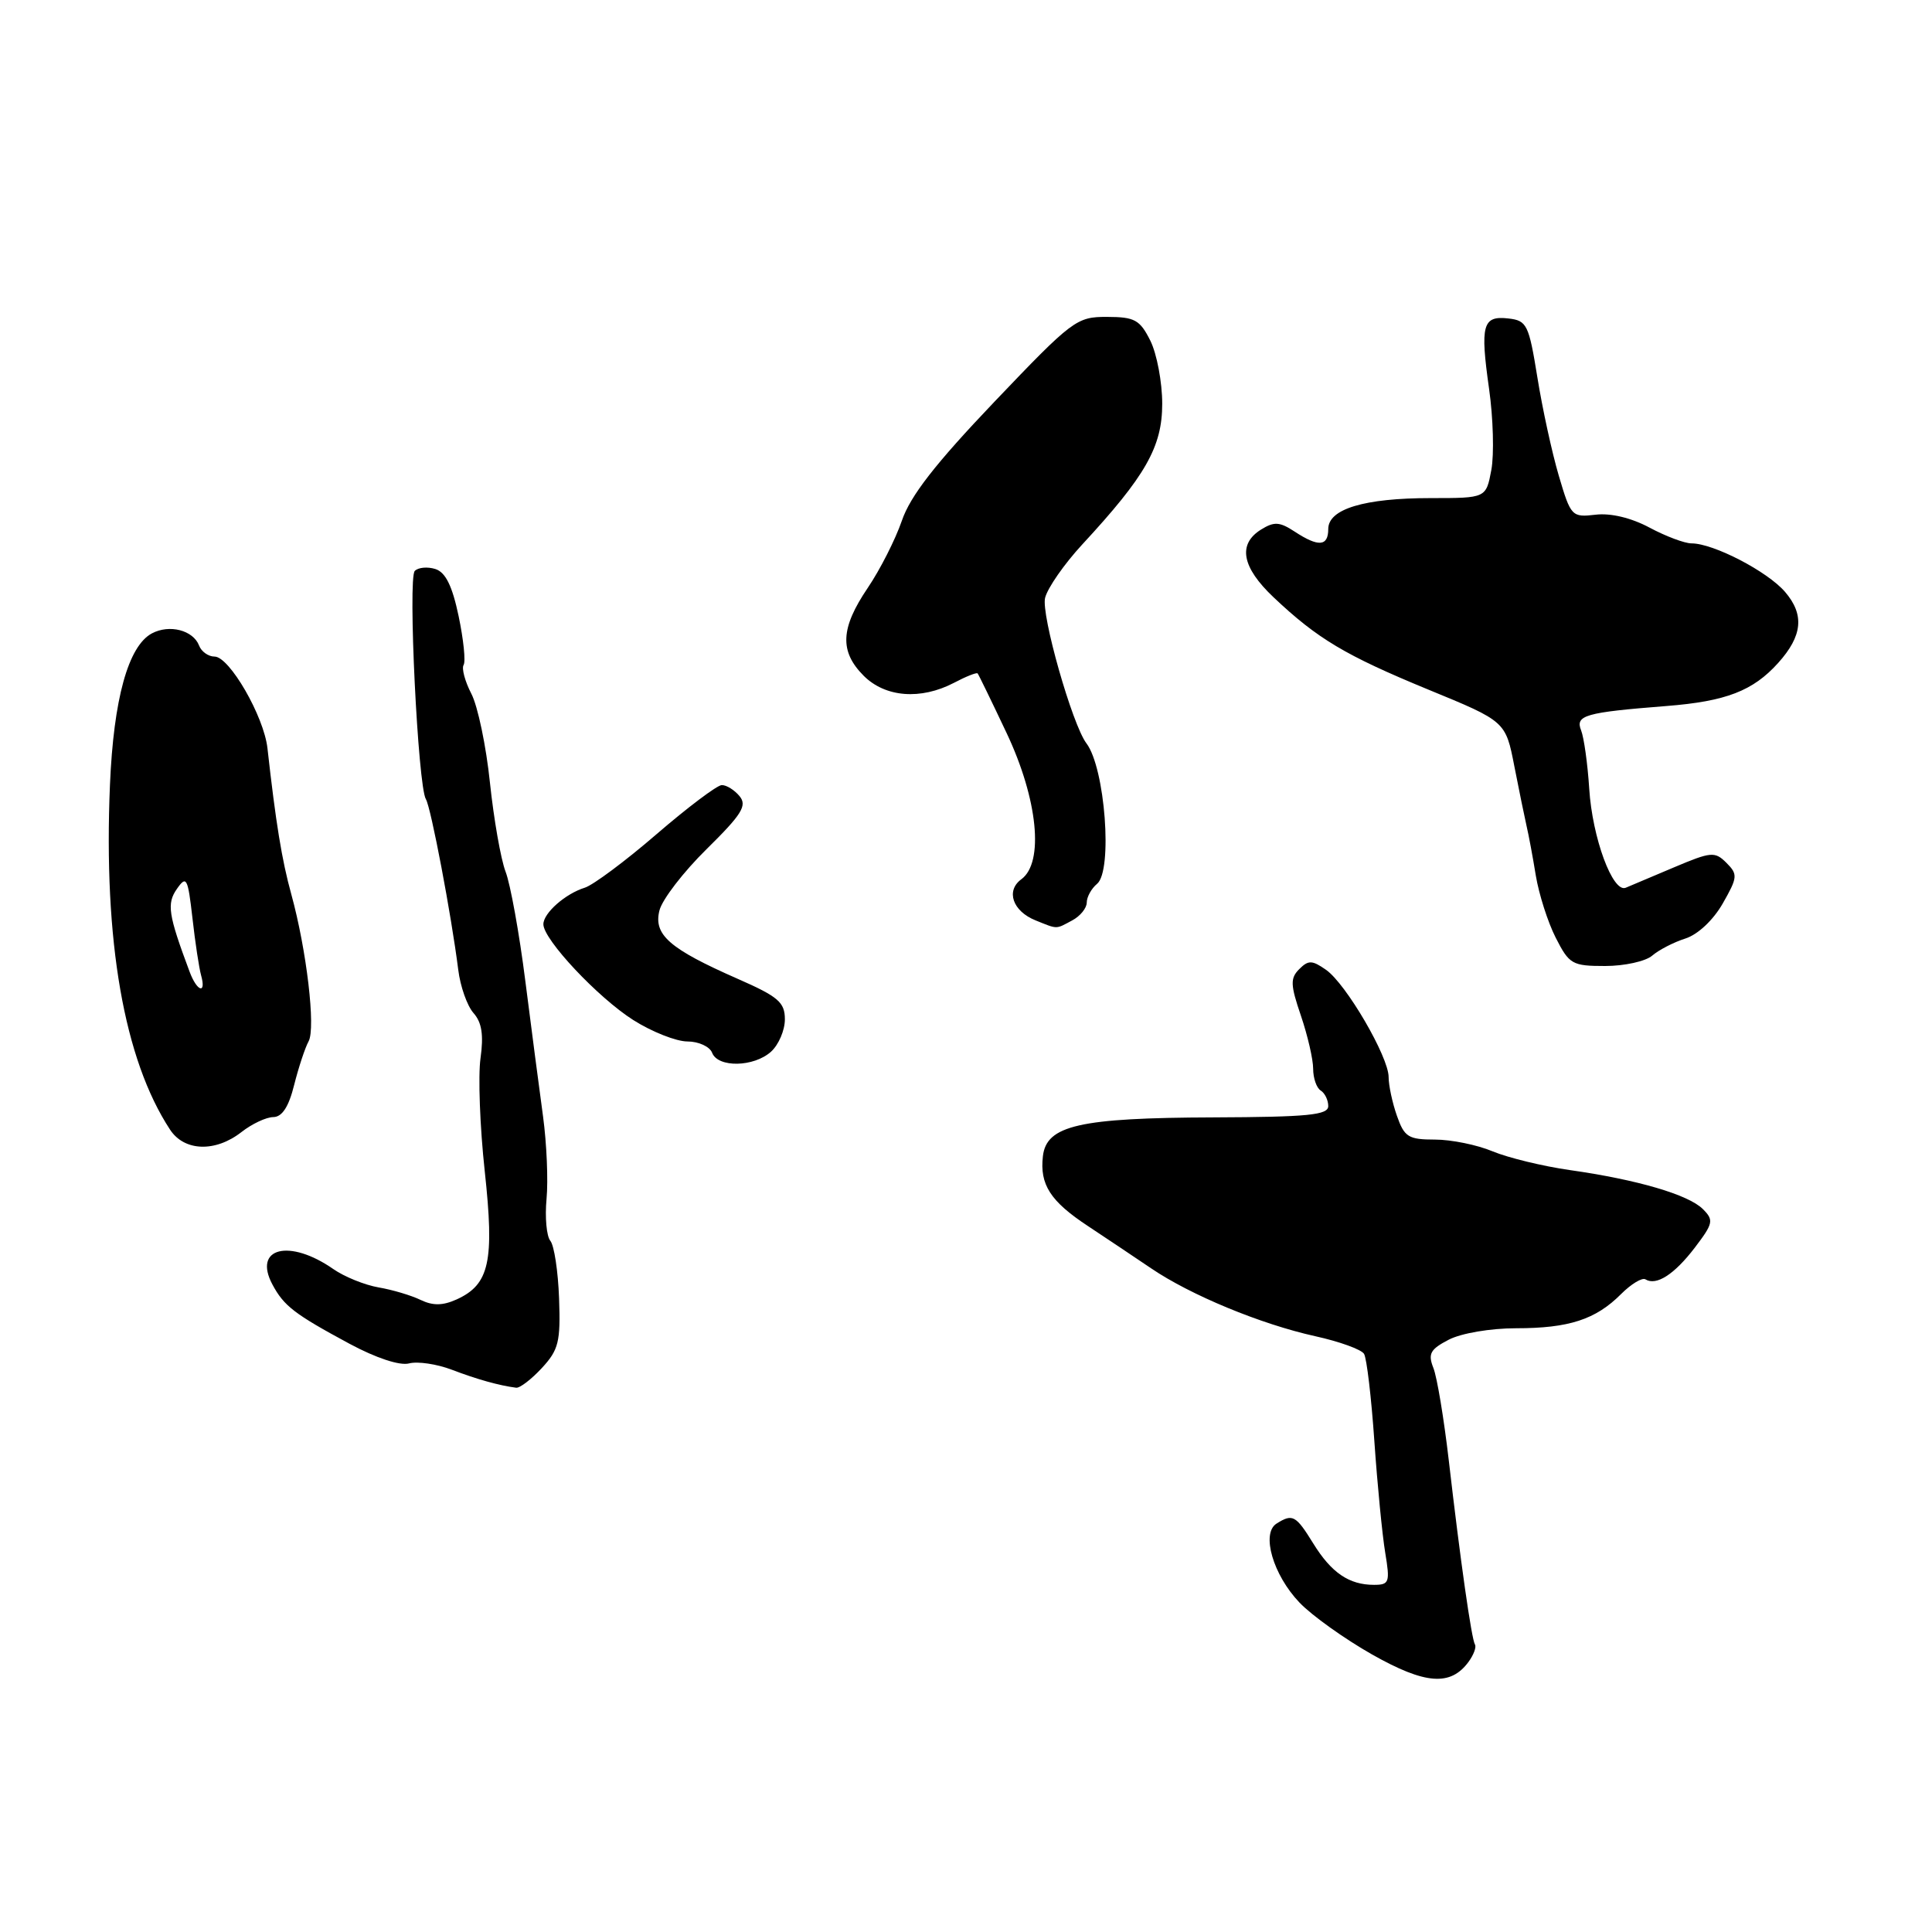 <?xml version="1.0" encoding="UTF-8" standalone="no"?>
<!DOCTYPE svg PUBLIC "-//W3C//DTD SVG 1.1//EN" "http://www.w3.org/Graphics/SVG/1.1/DTD/svg11.dtd" >
<svg xmlns="http://www.w3.org/2000/svg" xmlns:xlink="http://www.w3.org/1999/xlink" version="1.1" viewBox="0 0 256 256">
 <g >
 <path fill="currentColor"
d=" M 194.60 220.19 C 195.27 219.27 195.65 218.25 195.44 217.91 C 194.98 217.15 193.51 206.84 191.97 193.50 C 191.33 188.00 190.42 182.49 189.93 181.26 C 189.19 179.38 189.51 178.79 191.98 177.51 C 193.63 176.66 197.50 176.00 200.89 176.00 C 207.88 176.00 211.43 174.85 214.80 171.47 C 216.14 170.13 217.60 169.25 218.03 169.52 C 219.47 170.41 221.86 168.87 224.57 165.32 C 227.02 162.10 227.11 161.68 225.64 160.21 C 223.73 158.30 216.95 156.31 208.00 155.04 C 204.43 154.53 199.83 153.41 197.78 152.56 C 195.74 151.70 192.29 151.00 190.13 151.00 C 186.62 151.00 186.08 150.66 185.10 147.85 C 184.49 146.12 184.00 143.81 184.00 142.72 C 184.00 140.03 178.37 130.37 175.71 128.51 C 173.87 127.22 173.37 127.20 172.16 128.41 C 170.95 129.62 170.98 130.49 172.38 134.59 C 173.27 137.21 174.00 140.37 174.00 141.62 C 174.00 142.86 174.45 144.16 175.00 144.50 C 175.55 144.84 176.00 145.77 176.00 146.56 C 176.00 147.75 173.34 148.01 160.75 148.06 C 143.03 148.12 138.66 149.12 138.19 153.20 C 137.75 156.97 139.19 159.19 144.19 162.48 C 146.56 164.05 150.30 166.55 152.50 168.04 C 157.73 171.60 167.05 175.46 174.30 177.06 C 177.48 177.76 180.38 178.81 180.74 179.39 C 181.10 179.97 181.71 185.18 182.11 190.97 C 182.51 196.76 183.16 203.41 183.55 205.75 C 184.20 209.67 184.09 210.00 182.06 210.00 C 178.76 210.00 176.41 208.40 174.01 204.51 C 171.70 200.77 171.27 200.54 169.14 201.89 C 167.09 203.19 168.69 208.69 172.19 212.35 C 173.82 214.06 178.16 217.16 181.83 219.24 C 188.86 223.21 192.21 223.46 194.60 220.19 Z  M 71.79 181.28 C 74.02 178.87 74.29 177.80 74.08 172.04 C 73.95 168.45 73.43 165.02 72.92 164.41 C 72.42 163.80 72.19 161.30 72.42 158.86 C 72.65 156.42 72.44 151.52 71.96 147.96 C 71.47 144.41 70.42 136.32 69.61 130.00 C 68.81 123.67 67.63 117.15 66.99 115.50 C 66.36 113.85 65.43 108.54 64.92 103.71 C 64.42 98.87 63.31 93.57 62.46 91.93 C 61.61 90.29 61.15 88.57 61.43 88.11 C 61.72 87.65 61.42 84.74 60.77 81.64 C 59.93 77.64 59.04 75.83 57.69 75.40 C 56.65 75.07 55.42 75.18 54.96 75.65 C 54.03 76.58 55.38 104.18 56.43 105.89 C 57.10 106.97 59.81 121.26 60.72 128.50 C 60.99 130.70 61.90 133.28 62.74 134.23 C 63.85 135.48 64.10 137.14 63.67 140.23 C 63.34 142.58 63.59 149.31 64.23 155.18 C 65.53 167.15 64.86 170.20 60.51 172.18 C 58.67 173.01 57.37 173.03 55.74 172.25 C 54.51 171.65 52.00 170.90 50.17 170.59 C 48.33 170.27 45.63 169.18 44.17 168.16 C 38.34 164.10 33.50 165.32 36.09 170.19 C 37.62 173.05 38.99 174.11 46.32 178.06 C 49.84 179.95 52.96 180.98 54.20 180.66 C 55.33 180.36 57.89 180.74 59.88 181.50 C 63.20 182.77 66.14 183.59 68.39 183.88 C 68.87 183.95 70.41 182.77 71.79 181.28 Z  M 32.00 150.00 C 33.38 148.92 35.27 148.03 36.21 148.02 C 37.38 148.01 38.26 146.66 38.98 143.75 C 39.57 141.41 40.43 138.82 40.89 137.98 C 41.85 136.24 40.63 125.88 38.60 118.50 C 37.35 113.99 36.54 108.99 35.44 99.15 C 34.97 94.91 30.40 87.00 28.43 87.00 C 27.61 87.00 26.68 86.34 26.38 85.54 C 25.59 83.50 22.45 82.69 20.12 83.93 C 16.99 85.61 15.05 92.62 14.57 104.00 C 13.70 124.68 16.43 140.38 22.53 149.68 C 24.42 152.57 28.54 152.71 32.00 150.00 Z  M 102.17 139.35 C 103.18 138.43 104.00 136.51 104.00 135.07 C 104.00 132.81 103.13 132.06 97.75 129.70 C 88.68 125.71 86.57 123.86 87.38 120.64 C 87.74 119.19 90.56 115.53 93.64 112.50 C 98.31 107.90 99.03 106.74 97.99 105.49 C 97.31 104.67 96.25 104.01 95.63 104.03 C 95.01 104.05 91.12 106.98 87.00 110.53 C 82.88 114.09 78.60 117.27 77.50 117.62 C 74.91 118.42 72.00 120.99 72.00 122.47 C 72.00 124.49 79.23 132.19 83.91 135.16 C 86.37 136.72 89.61 138.00 91.09 138.00 C 92.57 138.00 94.05 138.68 94.36 139.50 C 95.13 141.50 99.89 141.41 102.17 139.35 Z  M 218.92 126.63 C 219.79 125.88 221.77 124.85 223.32 124.36 C 224.98 123.83 227.01 121.92 228.27 119.72 C 230.25 116.25 230.29 115.86 228.76 114.33 C 227.23 112.80 226.73 112.85 221.81 114.93 C 218.89 116.17 216.01 117.38 215.42 117.63 C 213.70 118.35 210.99 111.03 210.58 104.50 C 210.37 101.20 209.88 97.73 209.51 96.79 C 208.70 94.78 210.01 94.40 220.83 93.55 C 228.70 92.93 232.28 91.55 235.61 87.85 C 238.85 84.25 239.12 81.45 236.53 78.43 C 234.19 75.71 227.04 72.00 224.13 72.00 C 223.22 72.00 220.72 71.06 218.57 69.91 C 216.16 68.62 213.43 67.96 211.43 68.20 C 208.28 68.57 208.14 68.43 206.55 63.04 C 205.65 59.99 204.37 54.12 203.71 50.00 C 202.58 43.01 202.32 42.48 199.88 42.20 C 196.45 41.80 196.11 43.05 197.31 51.52 C 197.86 55.39 197.99 60.23 197.61 62.27 C 196.91 66.00 196.91 66.00 189.60 66.00 C 180.77 66.00 176.00 67.44 176.00 70.10 C 176.00 72.41 174.70 72.51 171.55 70.44 C 169.55 69.13 168.83 69.09 167.08 70.18 C 163.98 72.12 164.55 75.17 168.75 79.14 C 174.58 84.65 178.25 86.84 189.27 91.38 C 199.50 95.58 199.50 95.58 200.66 101.54 C 201.30 104.82 202.04 108.40 202.29 109.50 C 202.55 110.60 203.10 113.53 203.50 116.00 C 203.91 118.47 205.09 122.19 206.14 124.25 C 207.93 127.77 208.32 128.00 212.69 128.00 C 215.25 128.00 218.05 127.38 218.92 126.63 Z  M 142.07 121.96 C 143.13 121.40 144.00 120.33 144.00 119.59 C 144.00 118.85 144.62 117.73 145.37 117.11 C 147.46 115.37 146.43 101.74 143.96 98.50 C 142.09 96.04 137.93 81.42 138.48 79.22 C 138.81 77.90 141.02 74.73 143.39 72.16 C 151.81 63.06 154.00 59.21 154.00 53.50 C 154.00 50.65 153.29 46.89 152.43 45.15 C 151.04 42.37 150.36 42.00 146.68 41.99 C 142.65 41.98 142.11 42.39 131.76 53.24 C 123.91 61.48 120.62 65.71 119.50 69.00 C 118.65 71.47 116.62 75.48 114.98 77.90 C 111.36 83.25 111.22 86.31 114.45 89.55 C 117.32 92.41 122.00 92.77 126.40 90.48 C 127.99 89.64 129.40 89.08 129.54 89.23 C 129.67 89.38 131.40 92.94 133.39 97.15 C 137.52 105.90 138.36 114.28 135.34 116.50 C 133.24 118.03 134.18 120.74 137.23 121.96 C 140.19 123.15 139.85 123.15 142.07 121.96 Z  M 25.12 128.75 C 22.29 121.18 22.07 119.74 23.45 117.77 C 24.71 115.97 24.89 116.31 25.50 121.65 C 25.86 124.87 26.38 128.29 26.65 129.25 C 27.36 131.80 26.10 131.39 25.12 128.75 Z "/>
</g>
</svg>